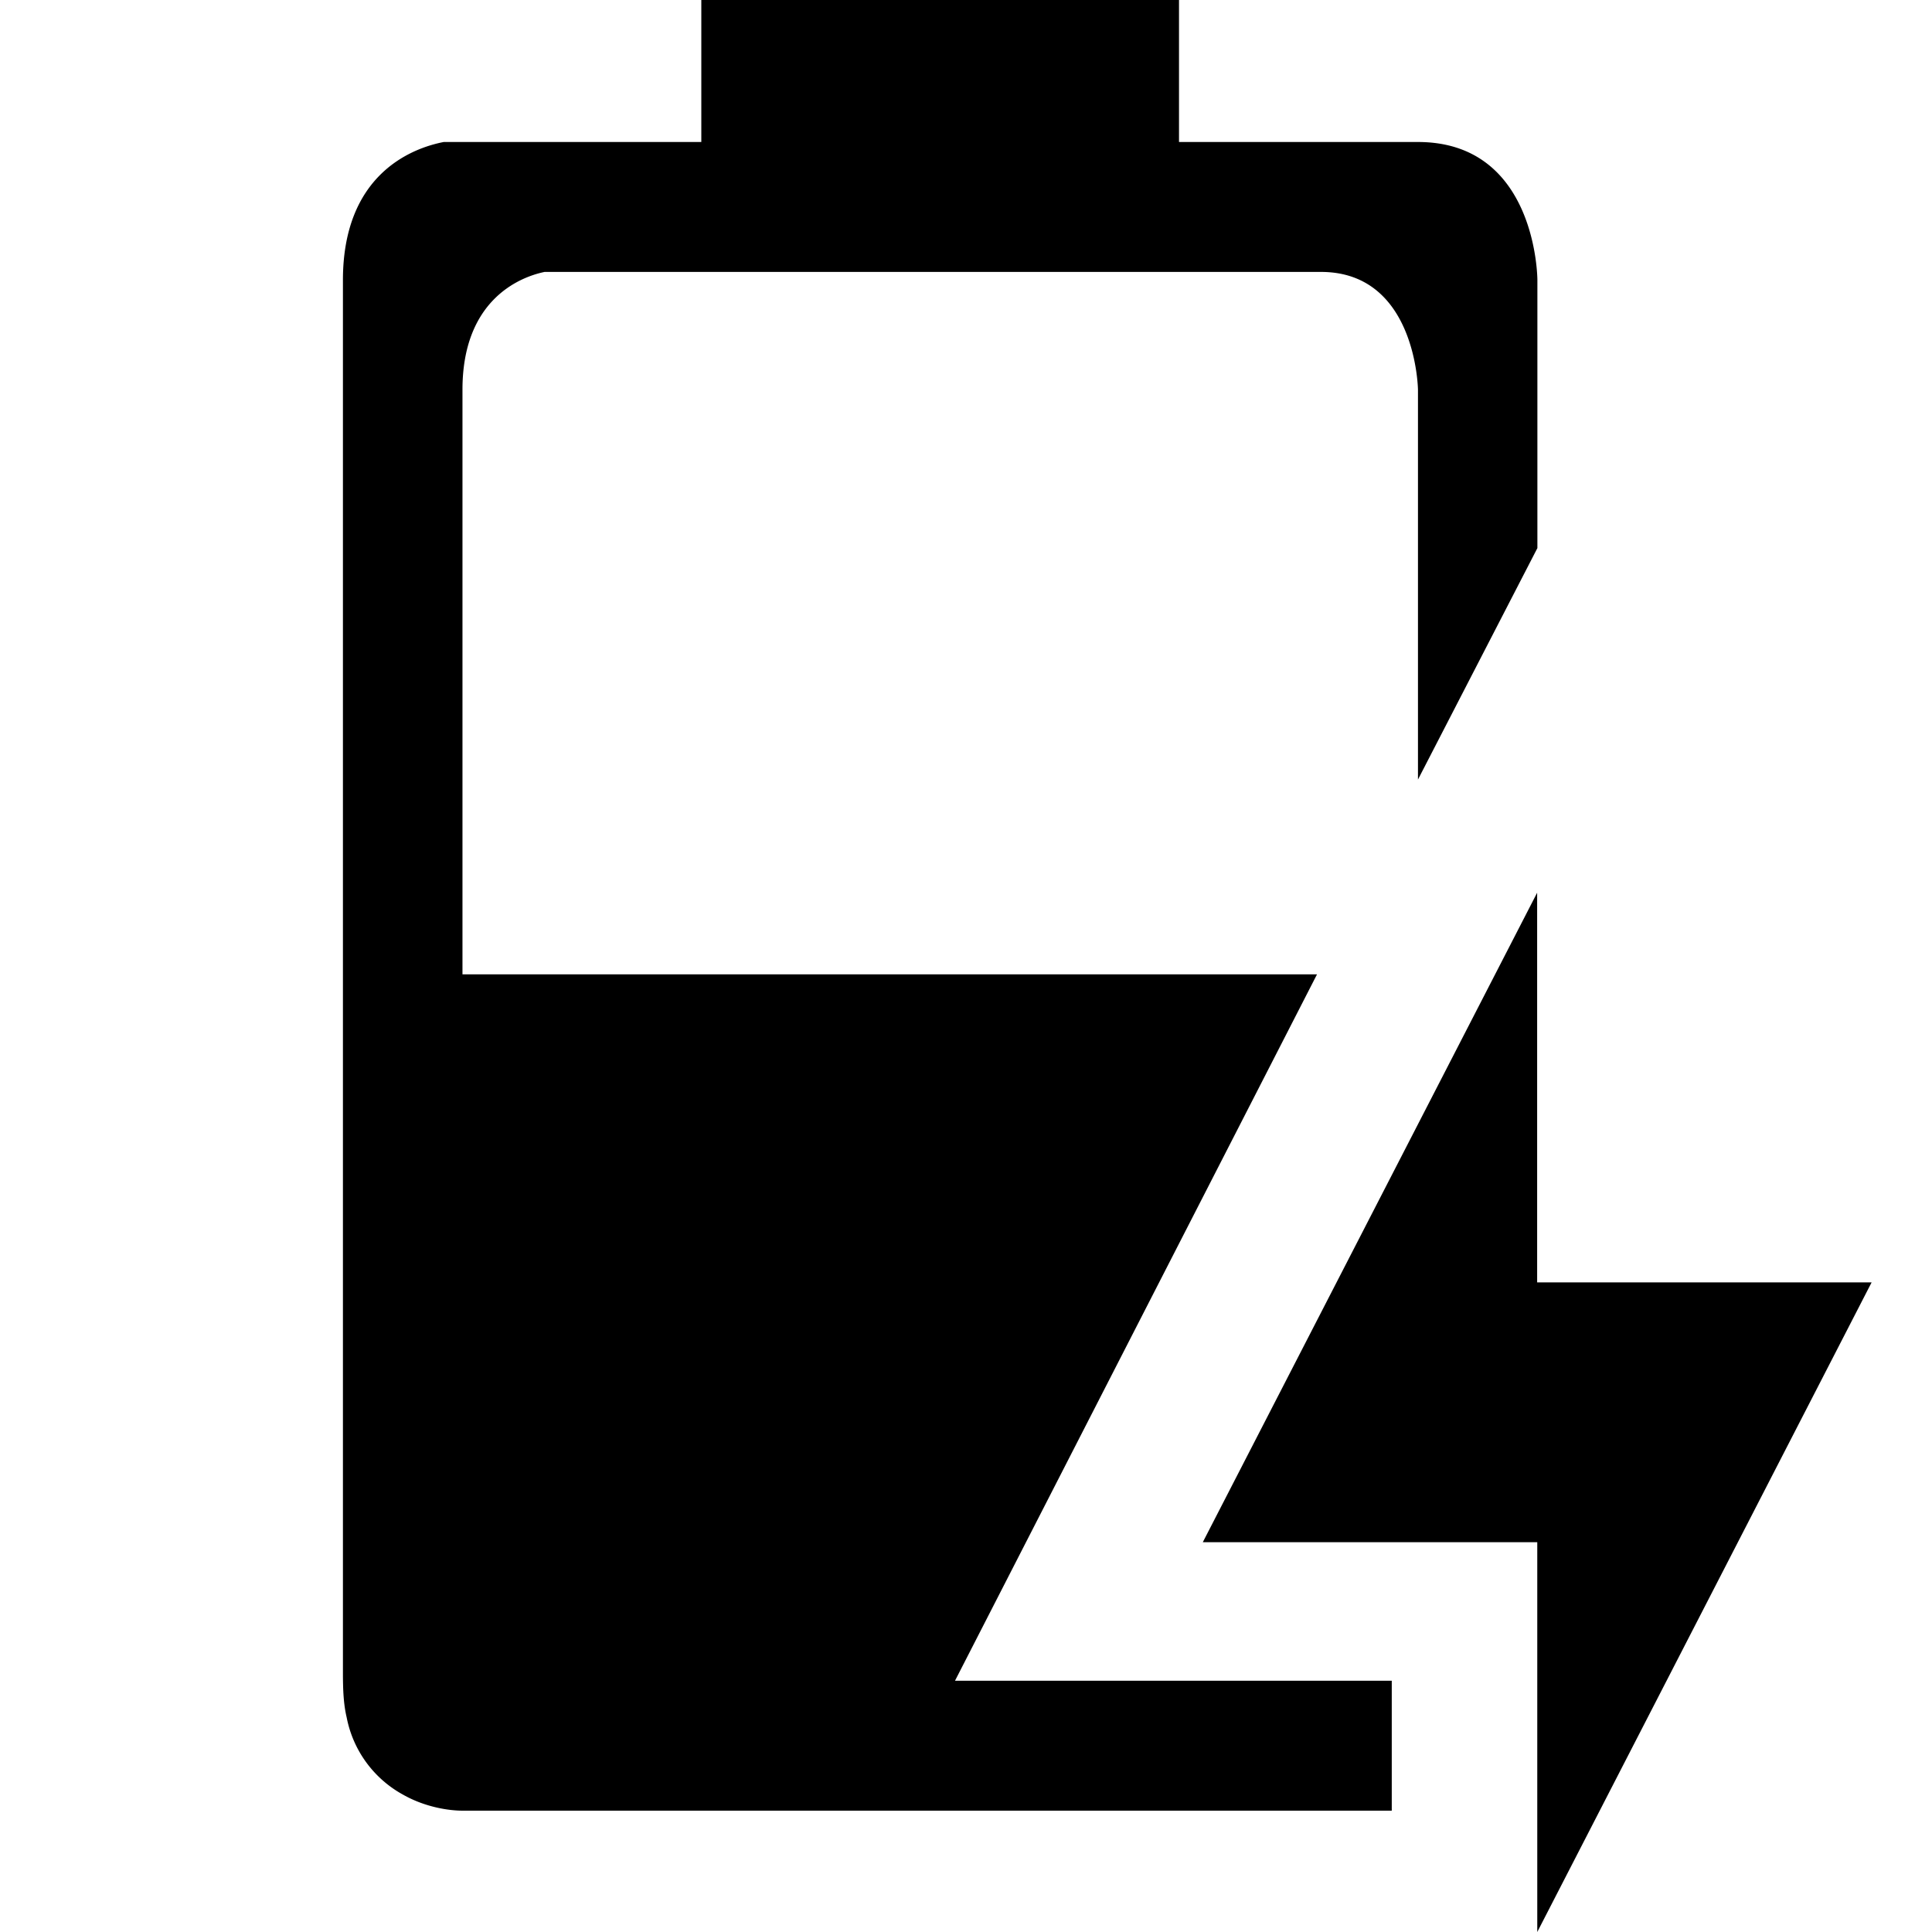 <svg xmlns="http://www.w3.org/2000/svg" width="16" height="16">
  <path d="M5.808 0v1.176H3.675c-.279.054-.835.279-.835 1.144v11.533c0 .143.005.26.031.37a.93.93 0 0 0 .464.638c.247.141.494.134.494.134h7.697v-1.076H7.909l2.998-5.85H3.83V3.227c0-.73.458-.929.68-.975h6.43c.79 0 .803.975.803.975v3.229l.989-1.917v-2.22s0-1.143-.989-1.143H9.764V0Z"/>
  <path d="M12.73 7.393v3.227h2.77L12.731 16v-3.228h-2.77z"/>
</svg>
